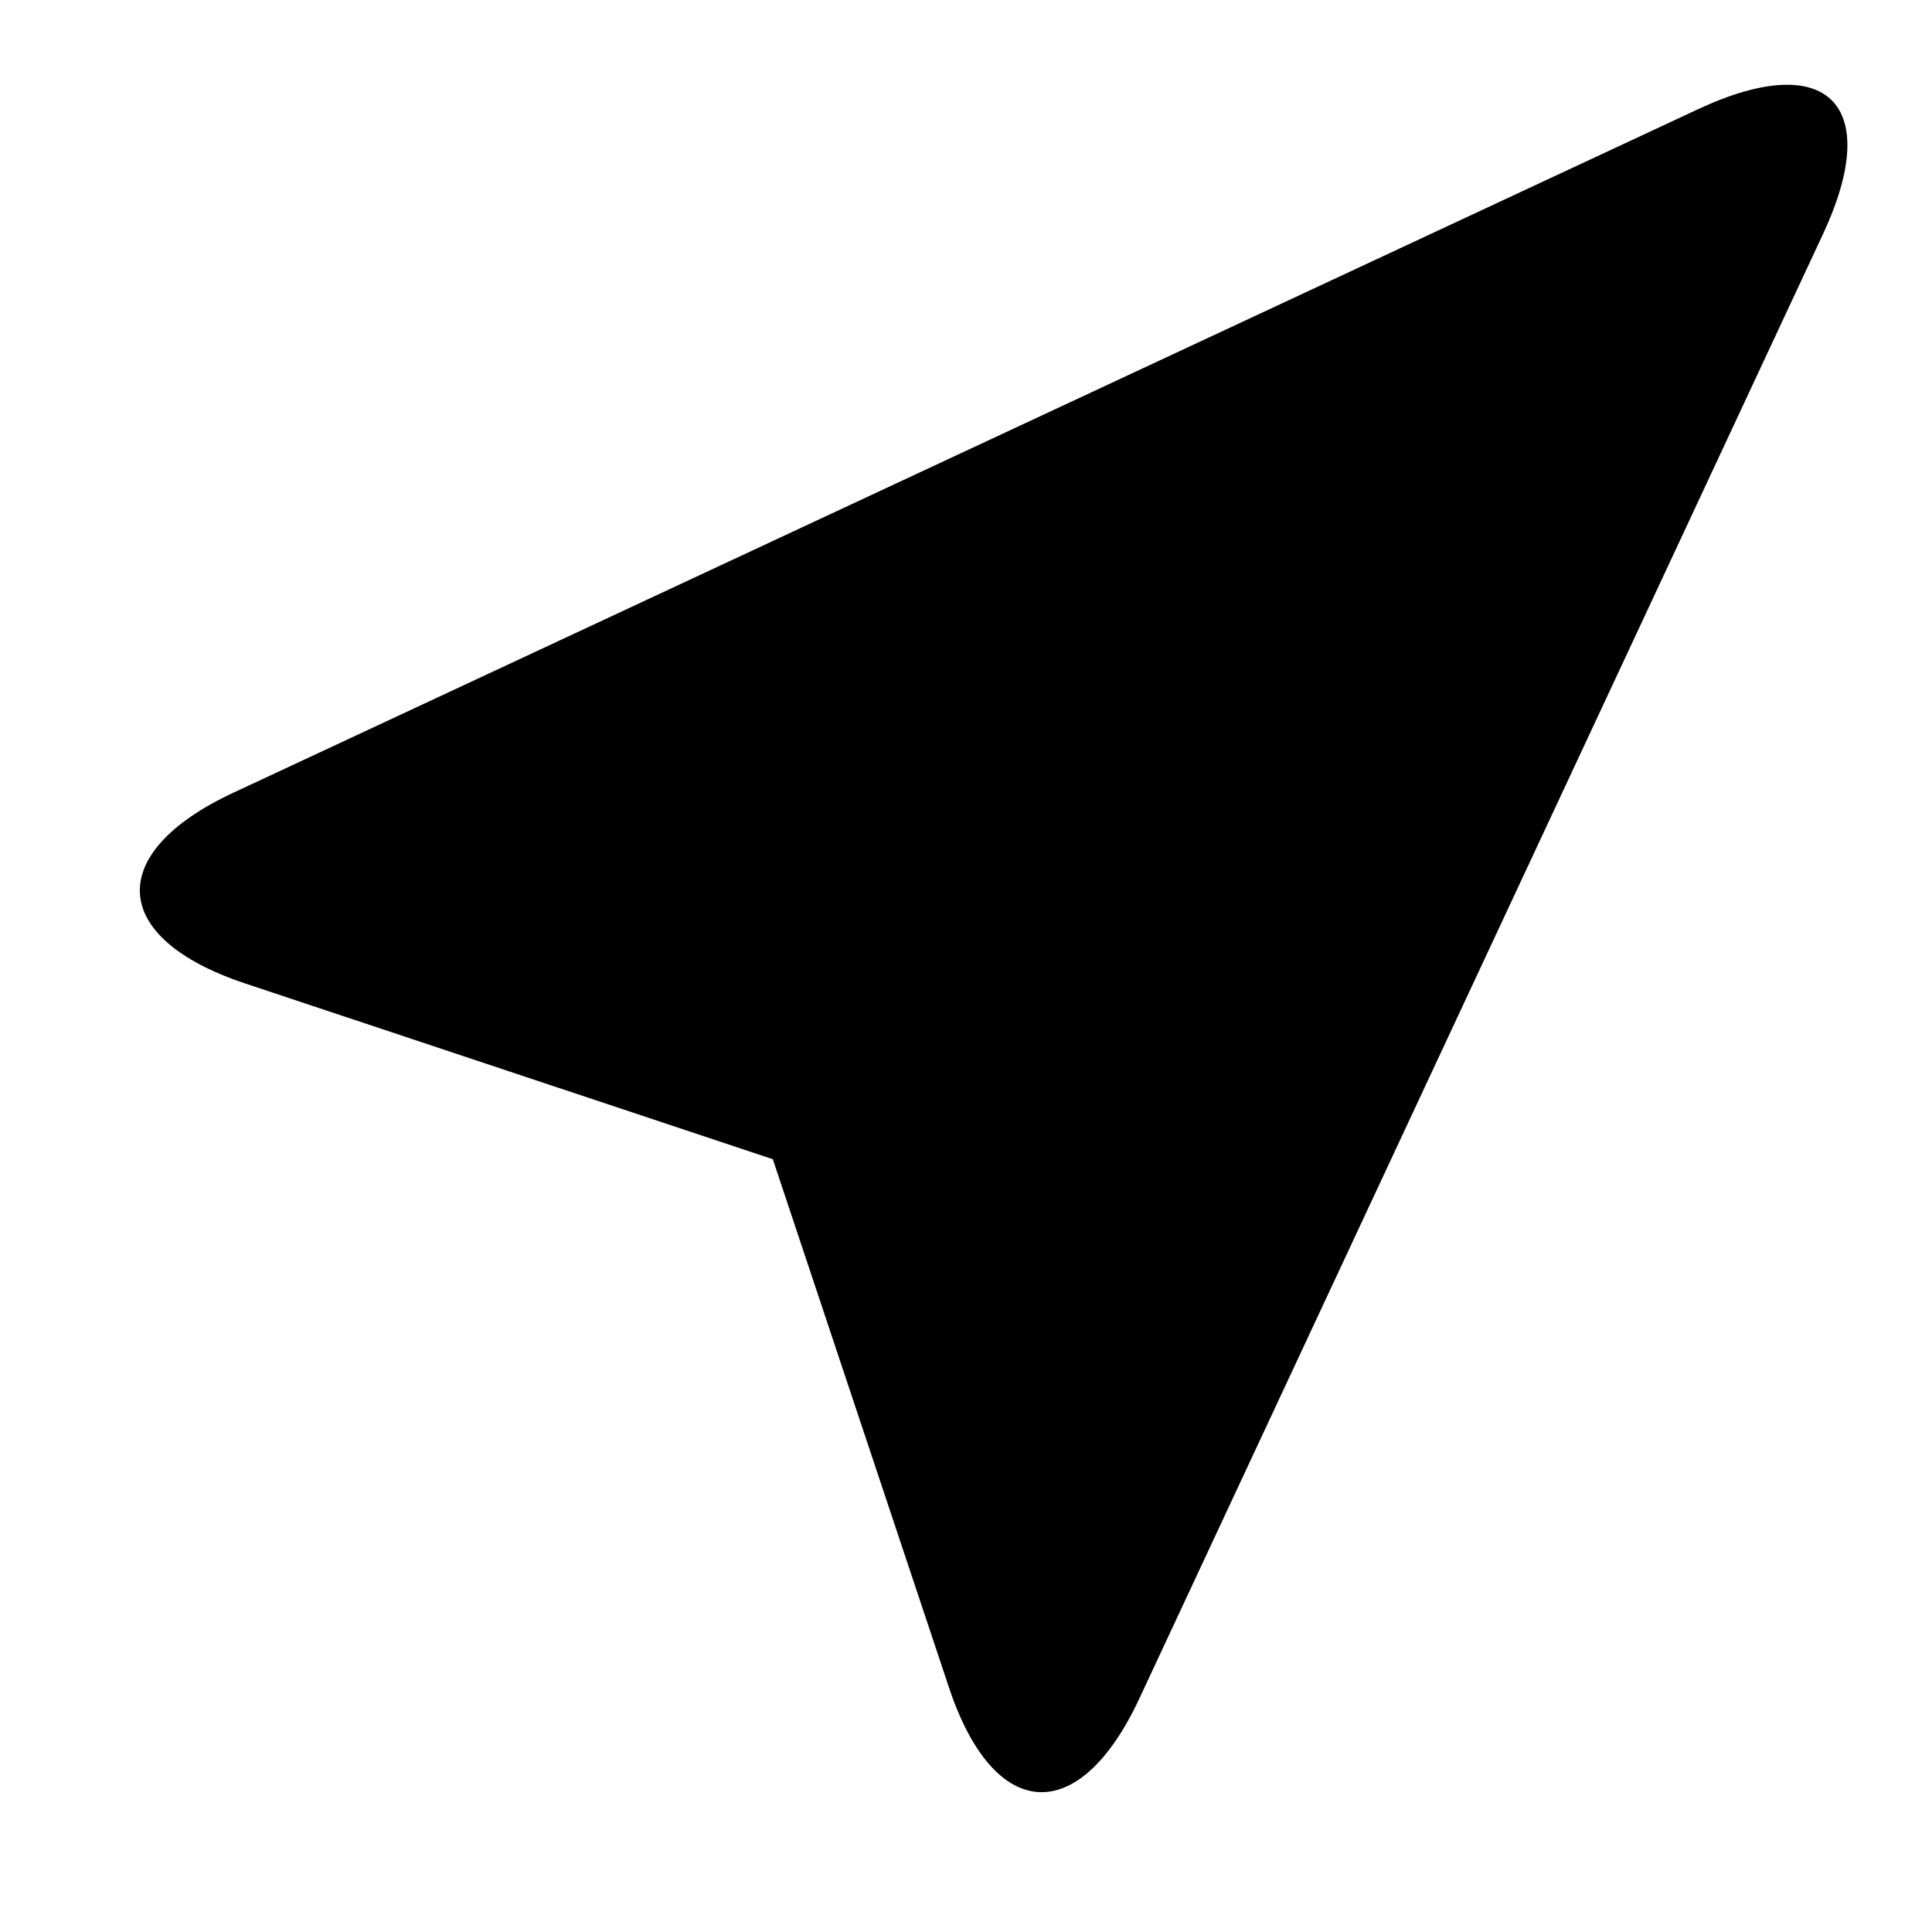 <svg width="10" height="10" viewBox="0 0 10 10" fill="none" xmlns="http://www.w3.org/2000/svg">
<path d="M4.912 8.735C5.145 9.434 5.586 9.459 5.897 8.792L9.437 1.209C9.748 0.541 9.459 0.253 8.792 0.564L1.208 4.103C0.541 4.414 0.566 4.855 1.265 5.089L4 6L4.912 8.735Z" fill="black"/>
</svg>
